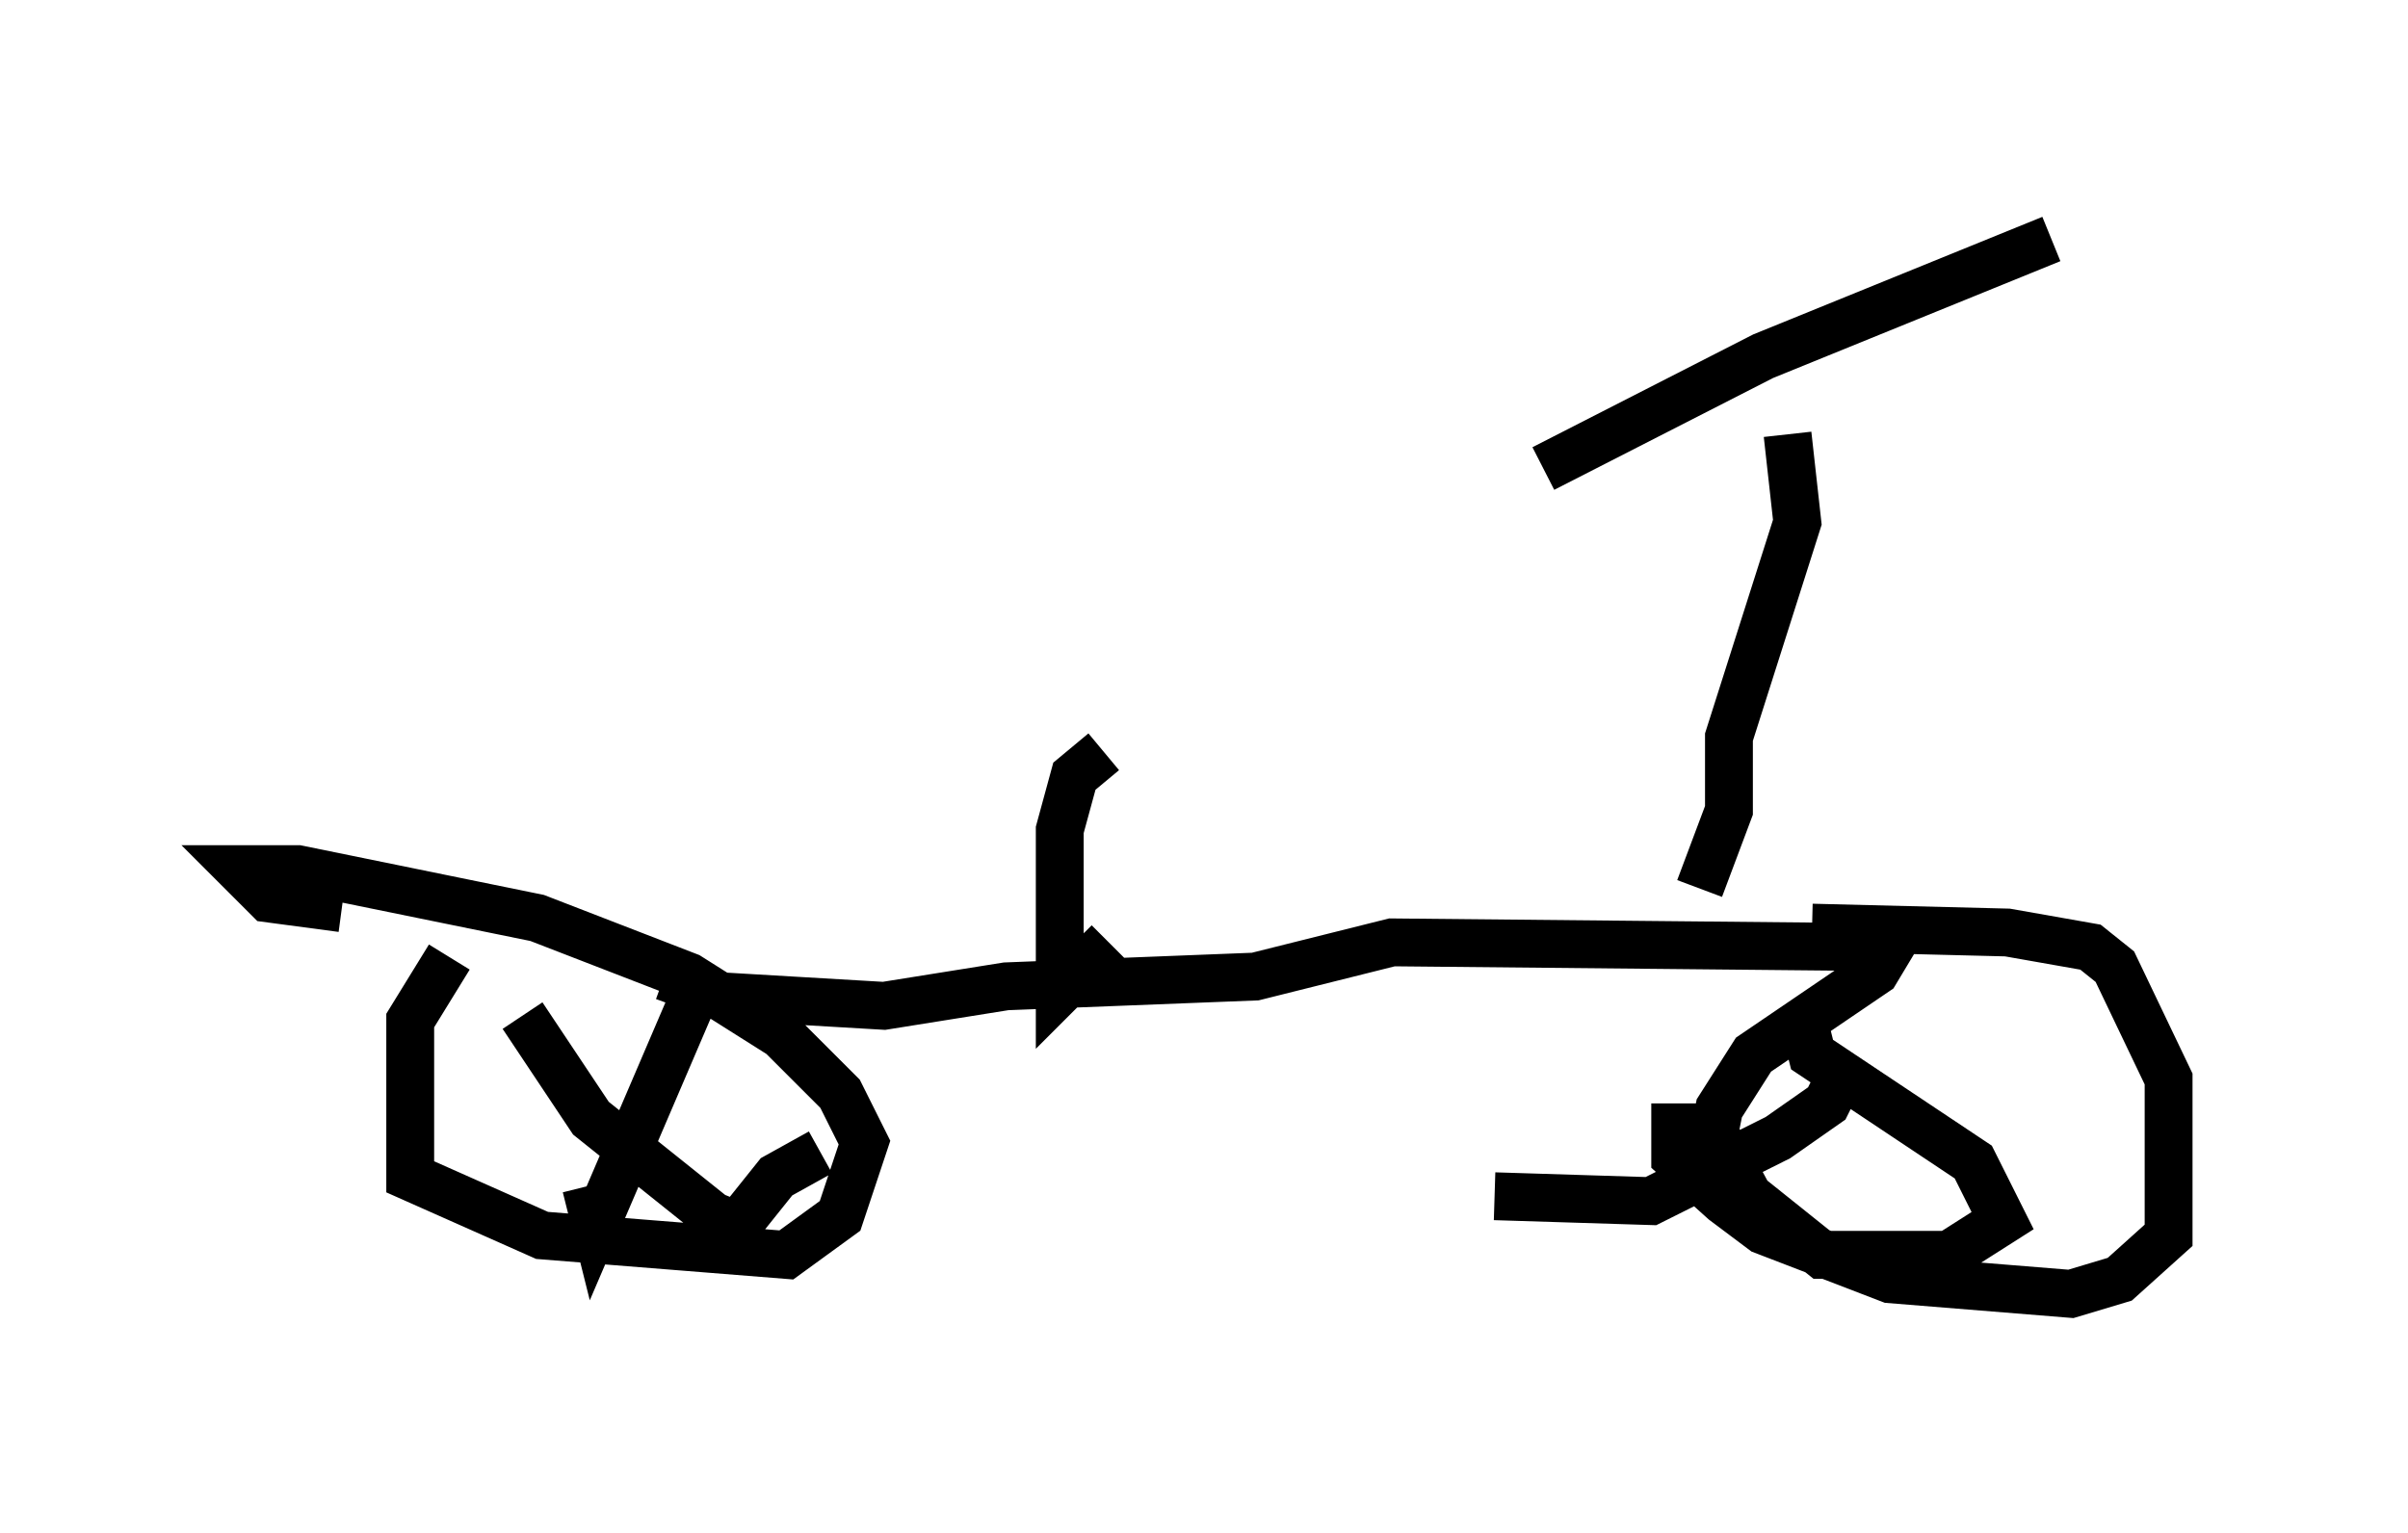 <?xml version="1.0" encoding="utf-8" ?>
<svg baseProfile="full" height="32.05" version="1.1" width="50.323" xmlns="http://www.w3.org/2000/svg" xmlns:ev="http://www.w3.org/2001/xml-events" xmlns:xlink="http://www.w3.org/1999/xlink"><defs /><rect fill="white" height="32.05" width="50.323" x="0" y="0" /><path d="M10.819, 18.781 m-1.429, 1.225 l-0.817, 1.327 0.0, 3.267 l2.756, 1.225 5.104, 0.408 l1.123, -0.817 0.51, -1.531 l-0.51, -1.021 -1.225, -1.225 l-1.94, -1.225 -3.165, -1.225 l-5.002, -1.021 -1.225, 0.0 l0.613, 0.613 1.531, 0.204 m7.452, 1.633 l-2.144, 5.002 -0.204, -0.817 m-1.327, -3.573 l1.429, 2.144 2.552, 2.042 l0.51, 0.204 0.817, -1.021 l0.919, -0.51 m-3.267, -3.675 l1.123, 0.408 3.471, 0.204 l2.552, -0.408 5.206, -0.204 l2.858, -0.715 10.413, 0.102 l-0.306, 0.51 -2.552, 1.735 l-0.715, 1.123 -0.102, 0.51 l0.715, 1.327 1.531, 1.225 l2.654, 0.0 1.123, -0.715 l-0.613, -1.225 -3.369, -2.246 l-0.204, -0.817 m0.817, 1.225 l-0.306, 0.613 -1.021, 0.715 l-2.654, 1.327 -3.267, -0.102 m6.635, -5.615 l4.083, 0.102 1.735, 0.306 l0.51, 0.408 1.123, 2.348 l0.0, 3.267 -1.021, 0.919 l-1.021, 0.306 -3.777, -0.306 l-2.654, -1.021 -0.817, -0.613 l-1.021, -0.919 0.0, -1.123 m0.51, -4.492 l0.613, -1.633 0.0, -1.531 l1.429, -4.492 -0.204, -1.838 m-5.104, 0.715 l4.594, -2.348 6.023, -2.45 m-19.804, 10.719 l-0.613, 0.51 -0.306, 1.123 l0.0, 3.369 1.021, -1.021 " fill="none" stroke="black" stroke-width="1" /></svg>